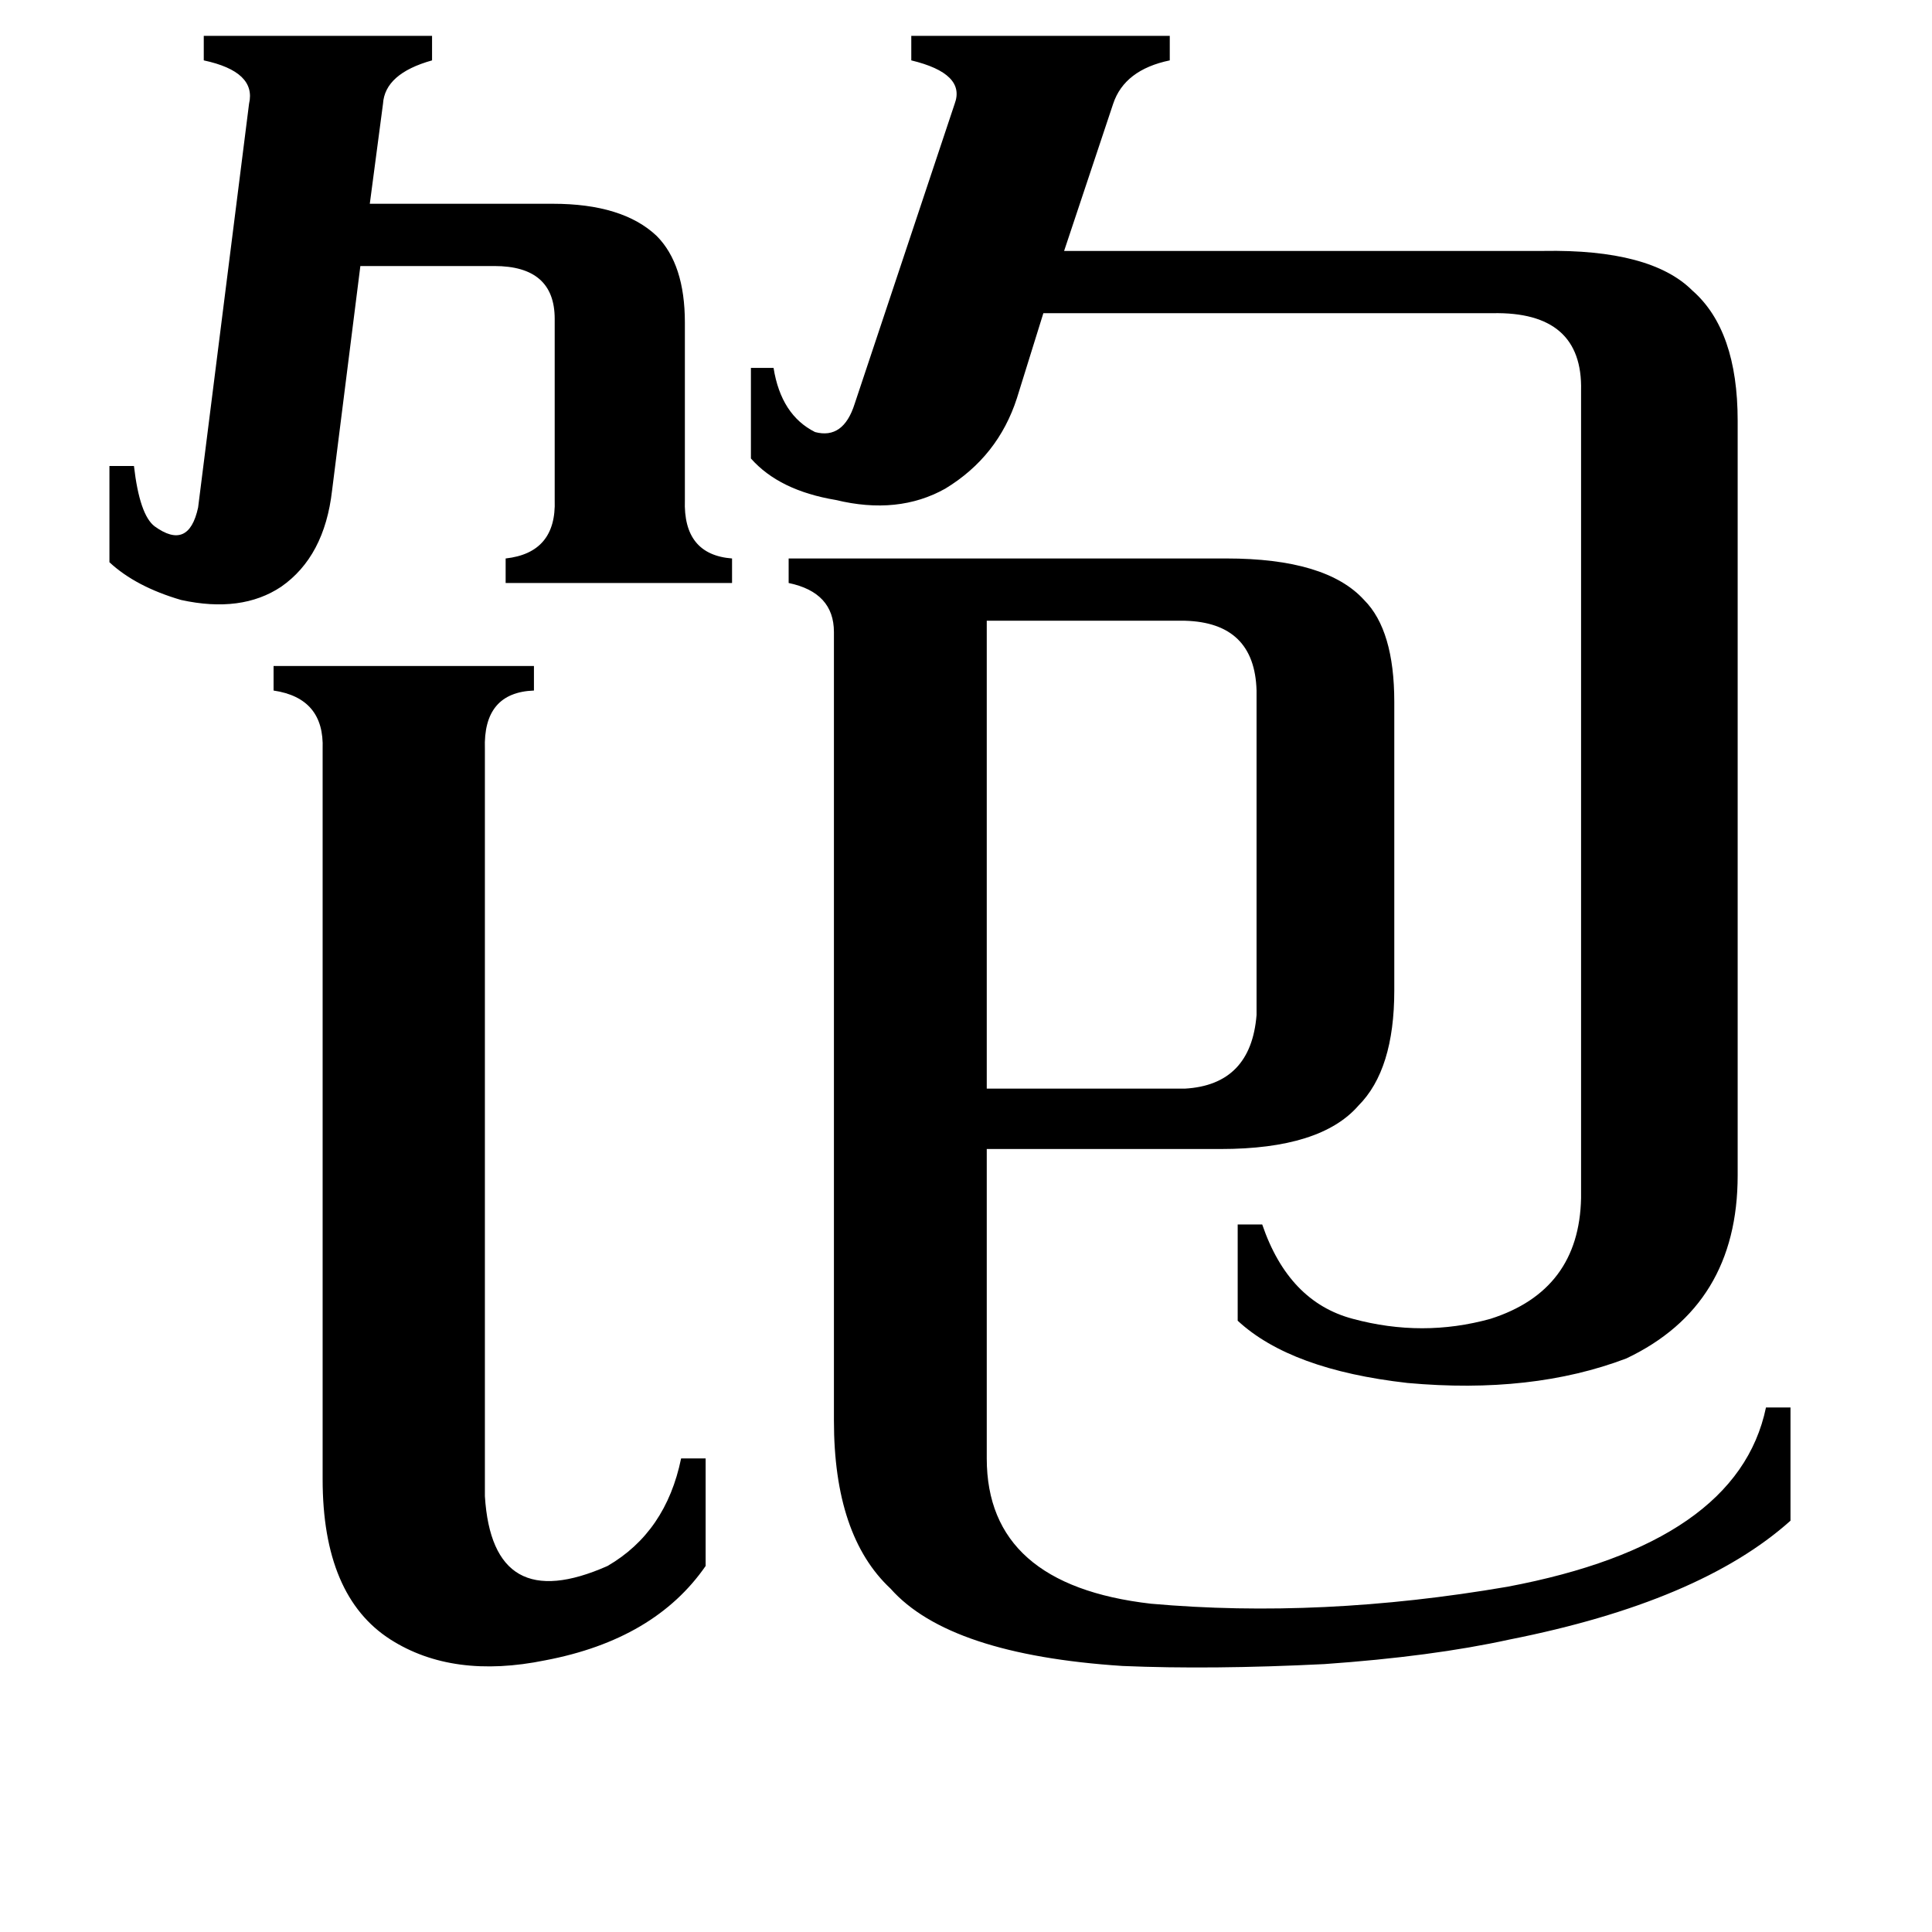 <svg xmlns="http://www.w3.org/2000/svg" viewBox="0 -800 1024 1024">
	<path fill="#000000" d="M523 -471V-223H628Q663 -225 666 -262V-434Q665 -470 628 -471ZM58 -553H71Q74 -527 82 -521Q100 -508 105 -531L132 -745Q136 -762 108 -768V-781H229V-768Q204 -761 203 -745L196 -692H293Q330 -692 348 -675Q363 -660 363 -629V-535Q362 -506 388 -504V-491H268V-504Q295 -507 294 -535V-631Q294 -659 262 -659H191L176 -540Q172 -505 149 -489Q128 -475 96 -482Q72 -489 58 -502ZM257 -7Q261 57 322 30Q353 12 361 -27H374V30Q347 69 289 80Q240 90 207 69Q171 46 171 -16V-403Q172 -430 145 -434V-447H283V-434Q256 -433 257 -403ZM838 -593Q839 -635 791 -634H553L539 -589Q529 -558 501 -541Q476 -527 443 -535Q413 -540 398 -557V-605H410Q414 -580 432 -571Q447 -567 453 -586L506 -745Q512 -761 483 -768V-781H620V-768Q596 -763 590 -745L564 -667H818Q875 -668 897 -646Q921 -625 921 -577V-177Q921 -108 862 -80Q812 -61 746 -67Q684 -74 656 -100V-151H669Q683 -110 717 -101Q754 -91 790 -101Q837 -116 838 -165ZM523 -27Q523 40 610 50Q700 58 799 41Q921 18 936 -54H949V6Q901 49 800 69Q759 78 702 82Q642 85 595 83Q503 77 472 42Q442 14 442 -47V-465Q442 -486 418 -491V-504H650Q703 -504 723 -482Q739 -466 739 -428V-275Q739 -233 720 -214Q700 -191 647 -191H523Z"/>
</svg>